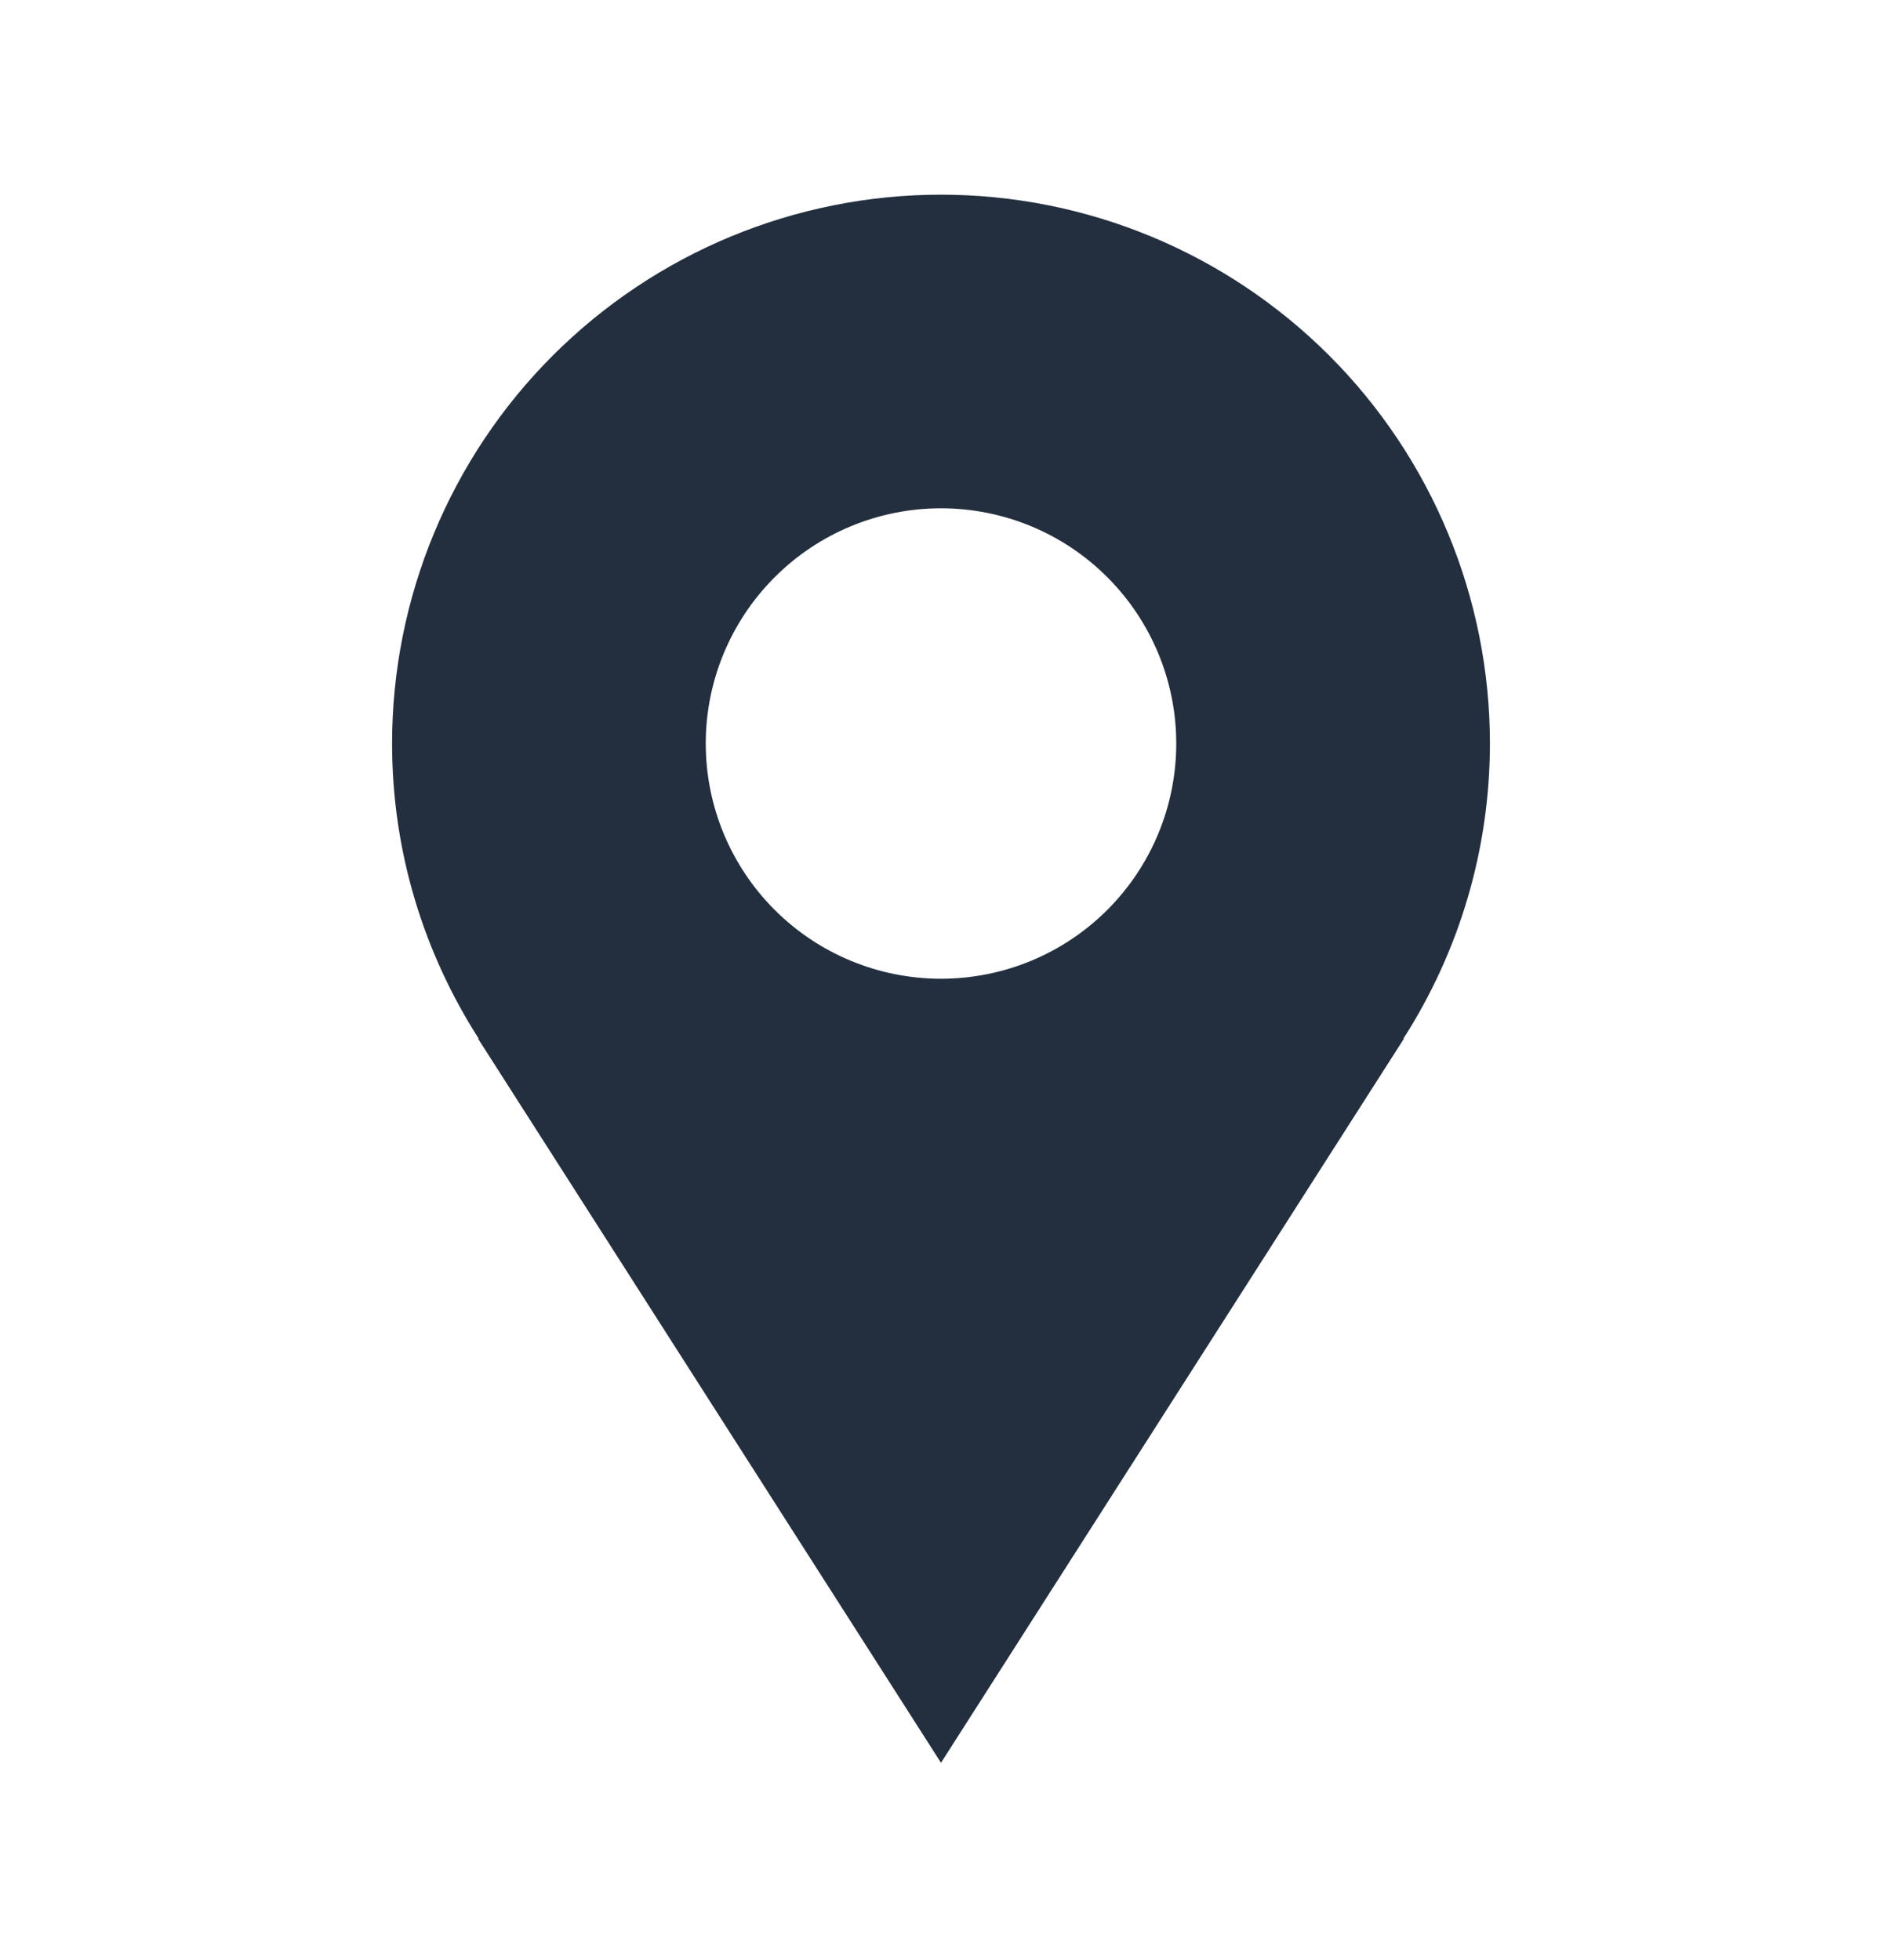 <svg width="24" height="25" viewBox="0 0 24 25" fill="none" xmlns="http://www.w3.org/2000/svg">
<g id="gridicons:location">
<path id="Vector" d="M19 9.483C19 8.564 18.819 7.654 18.467 6.805C18.115 5.955 17.6 5.184 16.95 4.534C16.3 3.884 15.528 3.368 14.679 3.016C13.829 2.664 12.919 2.483 12 2.483C11.081 2.483 10.171 2.664 9.321 3.016C8.472 3.368 7.7 3.884 7.05 4.534C6.4 5.184 5.885 5.955 5.533 6.805C5.181 7.654 5 8.564 5 9.483C5 10.87 5.409 12.16 6.105 13.248H6.097L12 22.483L17.903 13.248H17.896C18.617 12.125 19 10.818 19 9.483ZM12 12.483C11.204 12.483 10.441 12.167 9.879 11.605C9.316 11.042 9 10.279 9 9.483C9 8.688 9.316 7.925 9.879 7.362C10.441 6.799 11.204 6.483 12 6.483C12.796 6.483 13.559 6.799 14.121 7.362C14.684 7.925 15 8.688 15 9.483C15 10.279 14.684 11.042 14.121 11.605C13.559 12.167 12.796 12.483 12 12.483Z" fill="#232F3E"/>
</g>
</svg>
